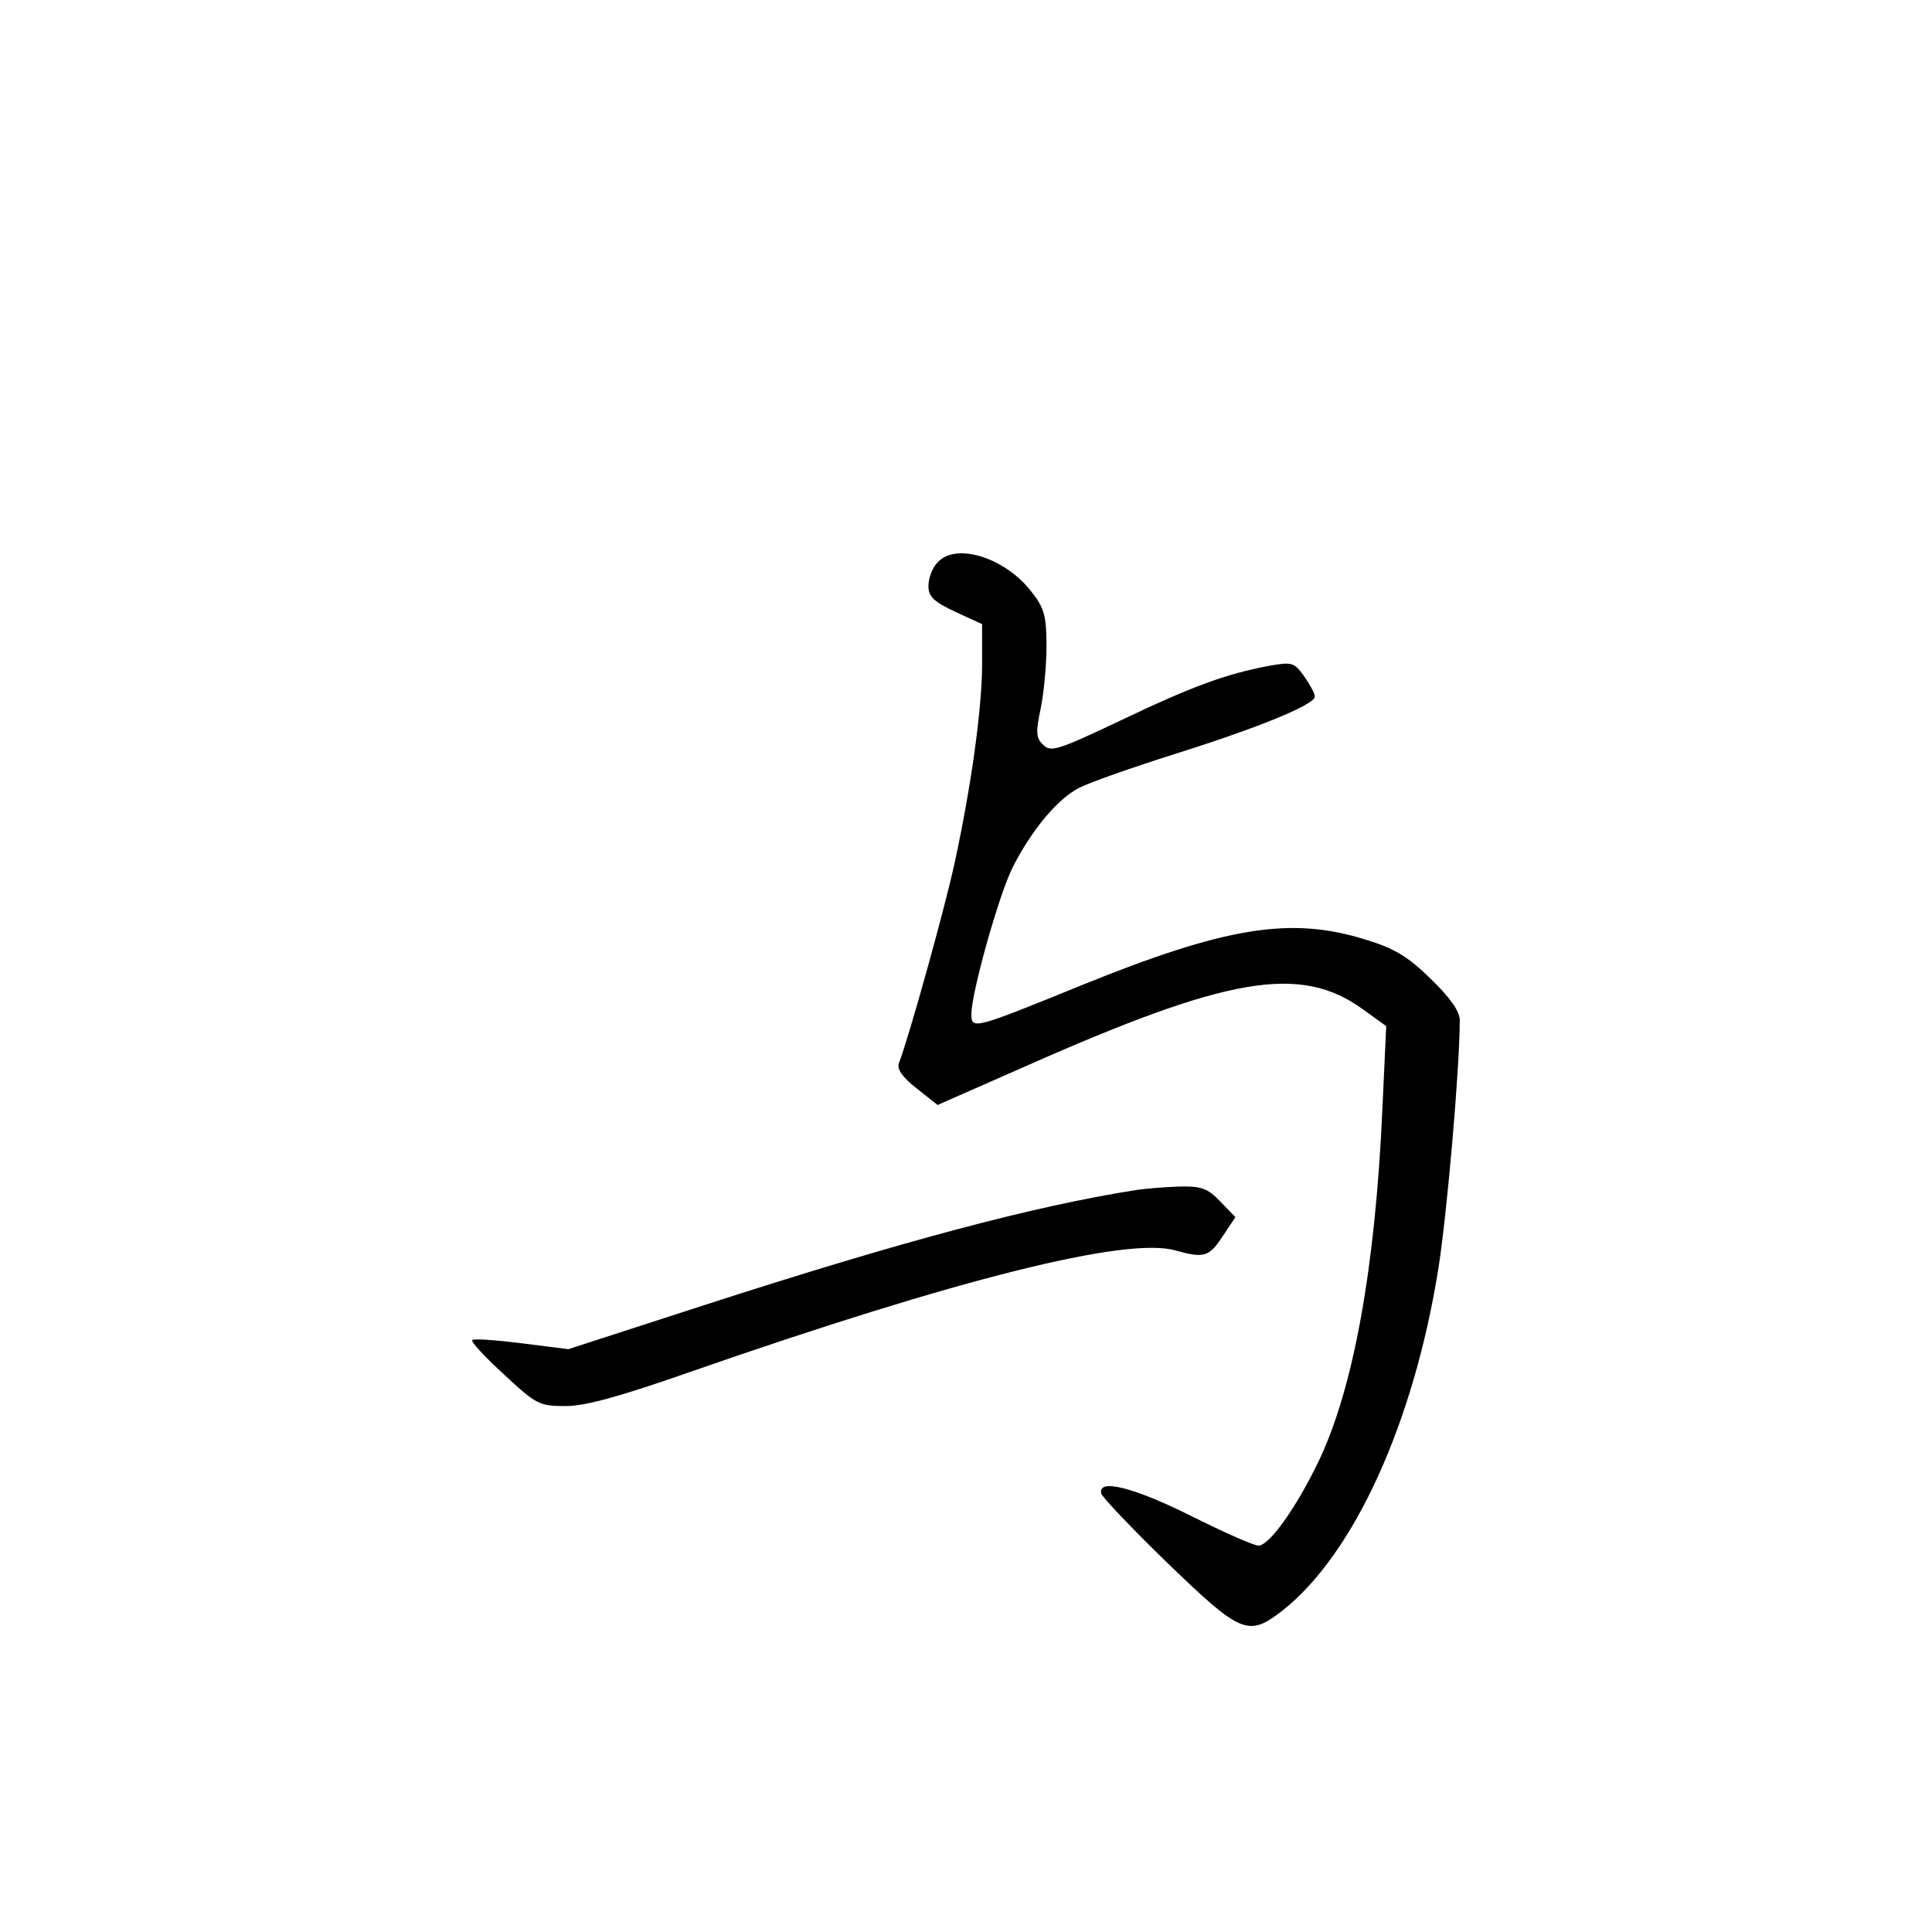 <?xml version="1.0" standalone="no"?>
<!DOCTYPE svg PUBLIC "-//W3C//DTD SVG 20010904//EN"
 "http://www.w3.org/TR/2001/REC-SVG-20010904/DTD/svg10.dtd">
<svg version="1.0" xmlns="http://www.w3.org/2000/svg"
 width="360pt" height="360pt" viewBox="0 0 360 360"
 preserveAspectRatio="xMidYMid meet">
<g transform="translate(0,360) scale(0.1,-0.1)"
fill="#000000" stroke="none">
<path d="M1747 2552 c-10 -10 -17 -30 -17 -44 0 -20 10 -29 50 -48 l50 -23 0
-74 c0 -82 -20 -227 -51 -370 -18 -84 -86 -328 -104 -374 -4 -11 6 -26 33 -47
l39 -31 159 70 c383 170 517 193 634 108 l43 -31 -7 -152 c-13 -297 -54 -525
-120 -661 -41 -85 -91 -155 -111 -155 -9 0 -65 25 -125 55 -106 53 -175 71
-168 42 2 -7 57 -65 124 -130 137 -132 150 -138 215 -87 132 105 243 348 289
635 16 100 40 373 40 464 0 17 -18 42 -54 77 -43 42 -68 57 -121 73 -140 44
-261 24 -530 -85 -199 -81 -205 -83 -205 -54 0 40 51 222 77 274 35 69 84 128
124 148 19 10 99 38 178 63 156 49 261 92 261 107 0 6 -9 22 -20 38 -19 26
-22 27 -67 19 -79 -15 -142 -38 -276 -102 -116 -55 -129 -59 -143 -45 -14 13
-14 24 -5 67 6 29 11 81 11 117 0 55 -4 71 -27 100 -49 65 -142 94 -176 56z"/>
<path d="M2120 1383 c-193 -30 -440 -96 -808 -215 l-253 -82 -87 11 c-48 6
-89 9 -92 6 -3 -3 24 -32 59 -64 60 -56 66 -59 115 -59 37 0 102 18 236 65
494 172 810 251 900 225 54 -15 63 -12 88 26 l24 36 -28 29 c-24 25 -35 29
-78 28 -28 -1 -62 -4 -76 -6z"/>
</g>
</svg>
